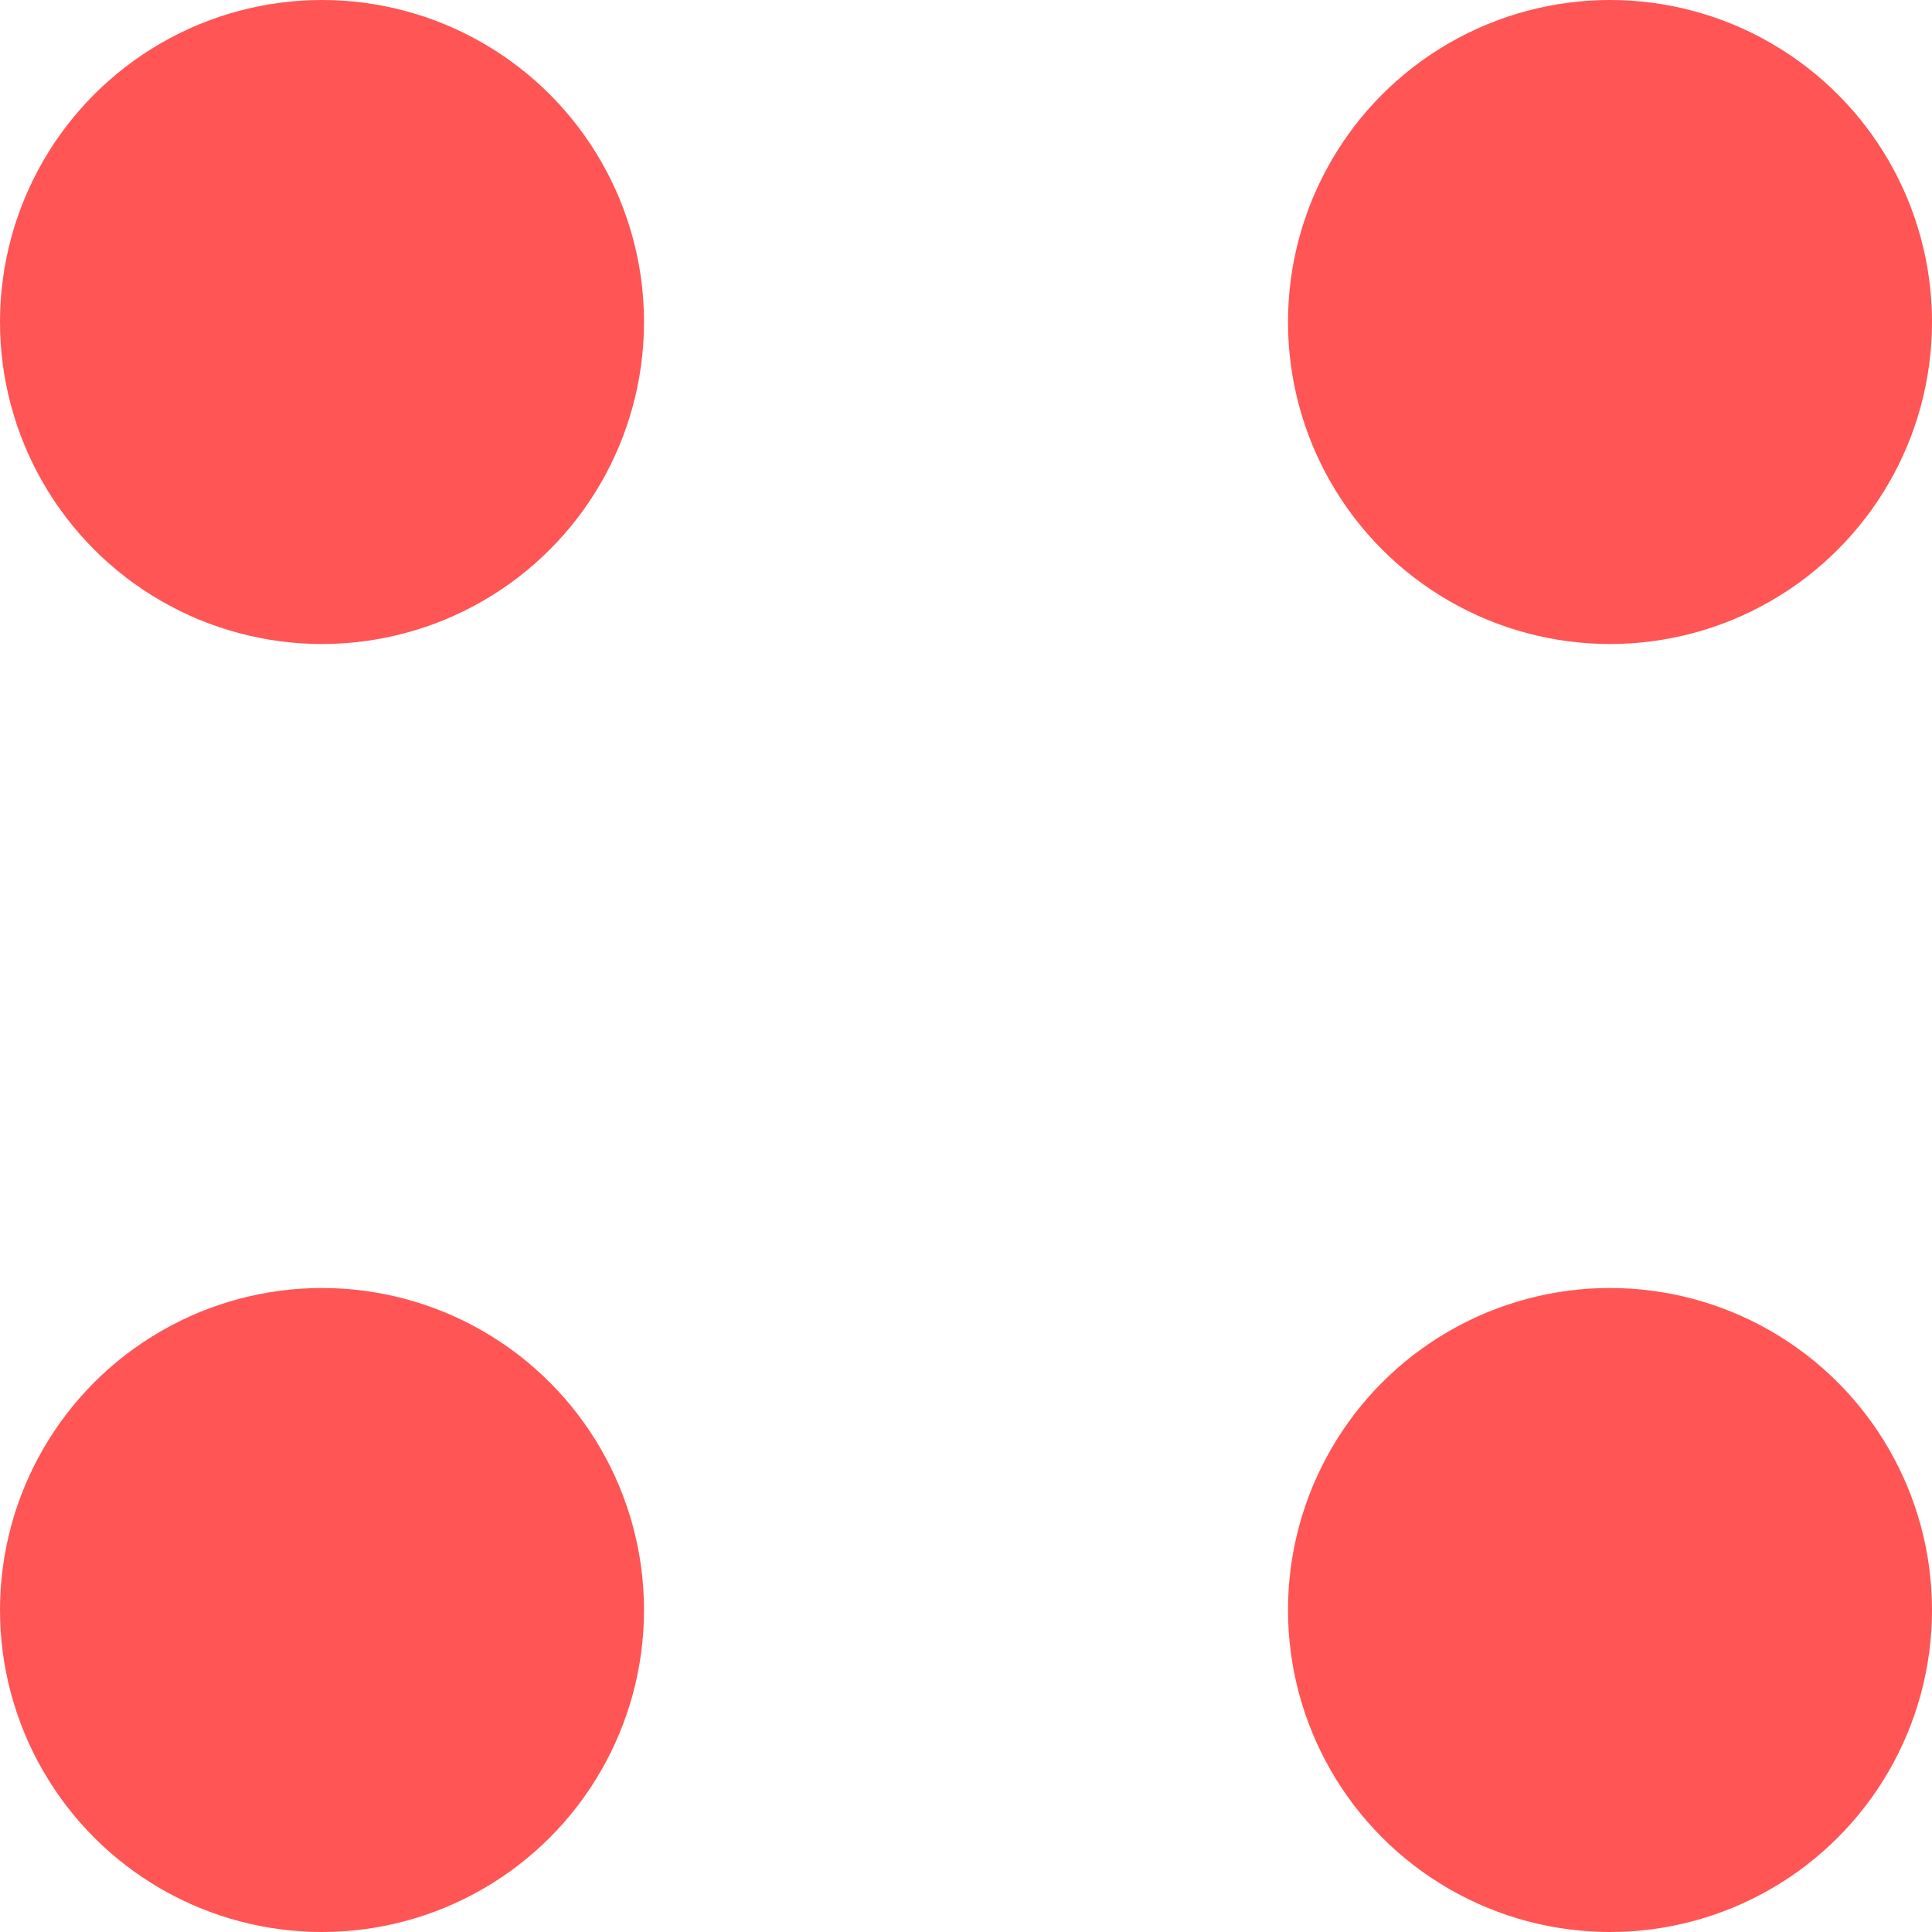 <svg width="30" height="30" viewBox="0 0 30 30" fill="none" xmlns="http://www.w3.org/2000/svg">
<circle cx="5" cy="5" r="5" fill="#FF5555"/>
<circle cx="5" cy="25" r="5" fill="#FF5555"/>
<circle cx="25" cy="5" r="5" fill="#FF5555"/>
<circle cx="25" cy="25" r="5" fill="#FF5555"/>
</svg>
